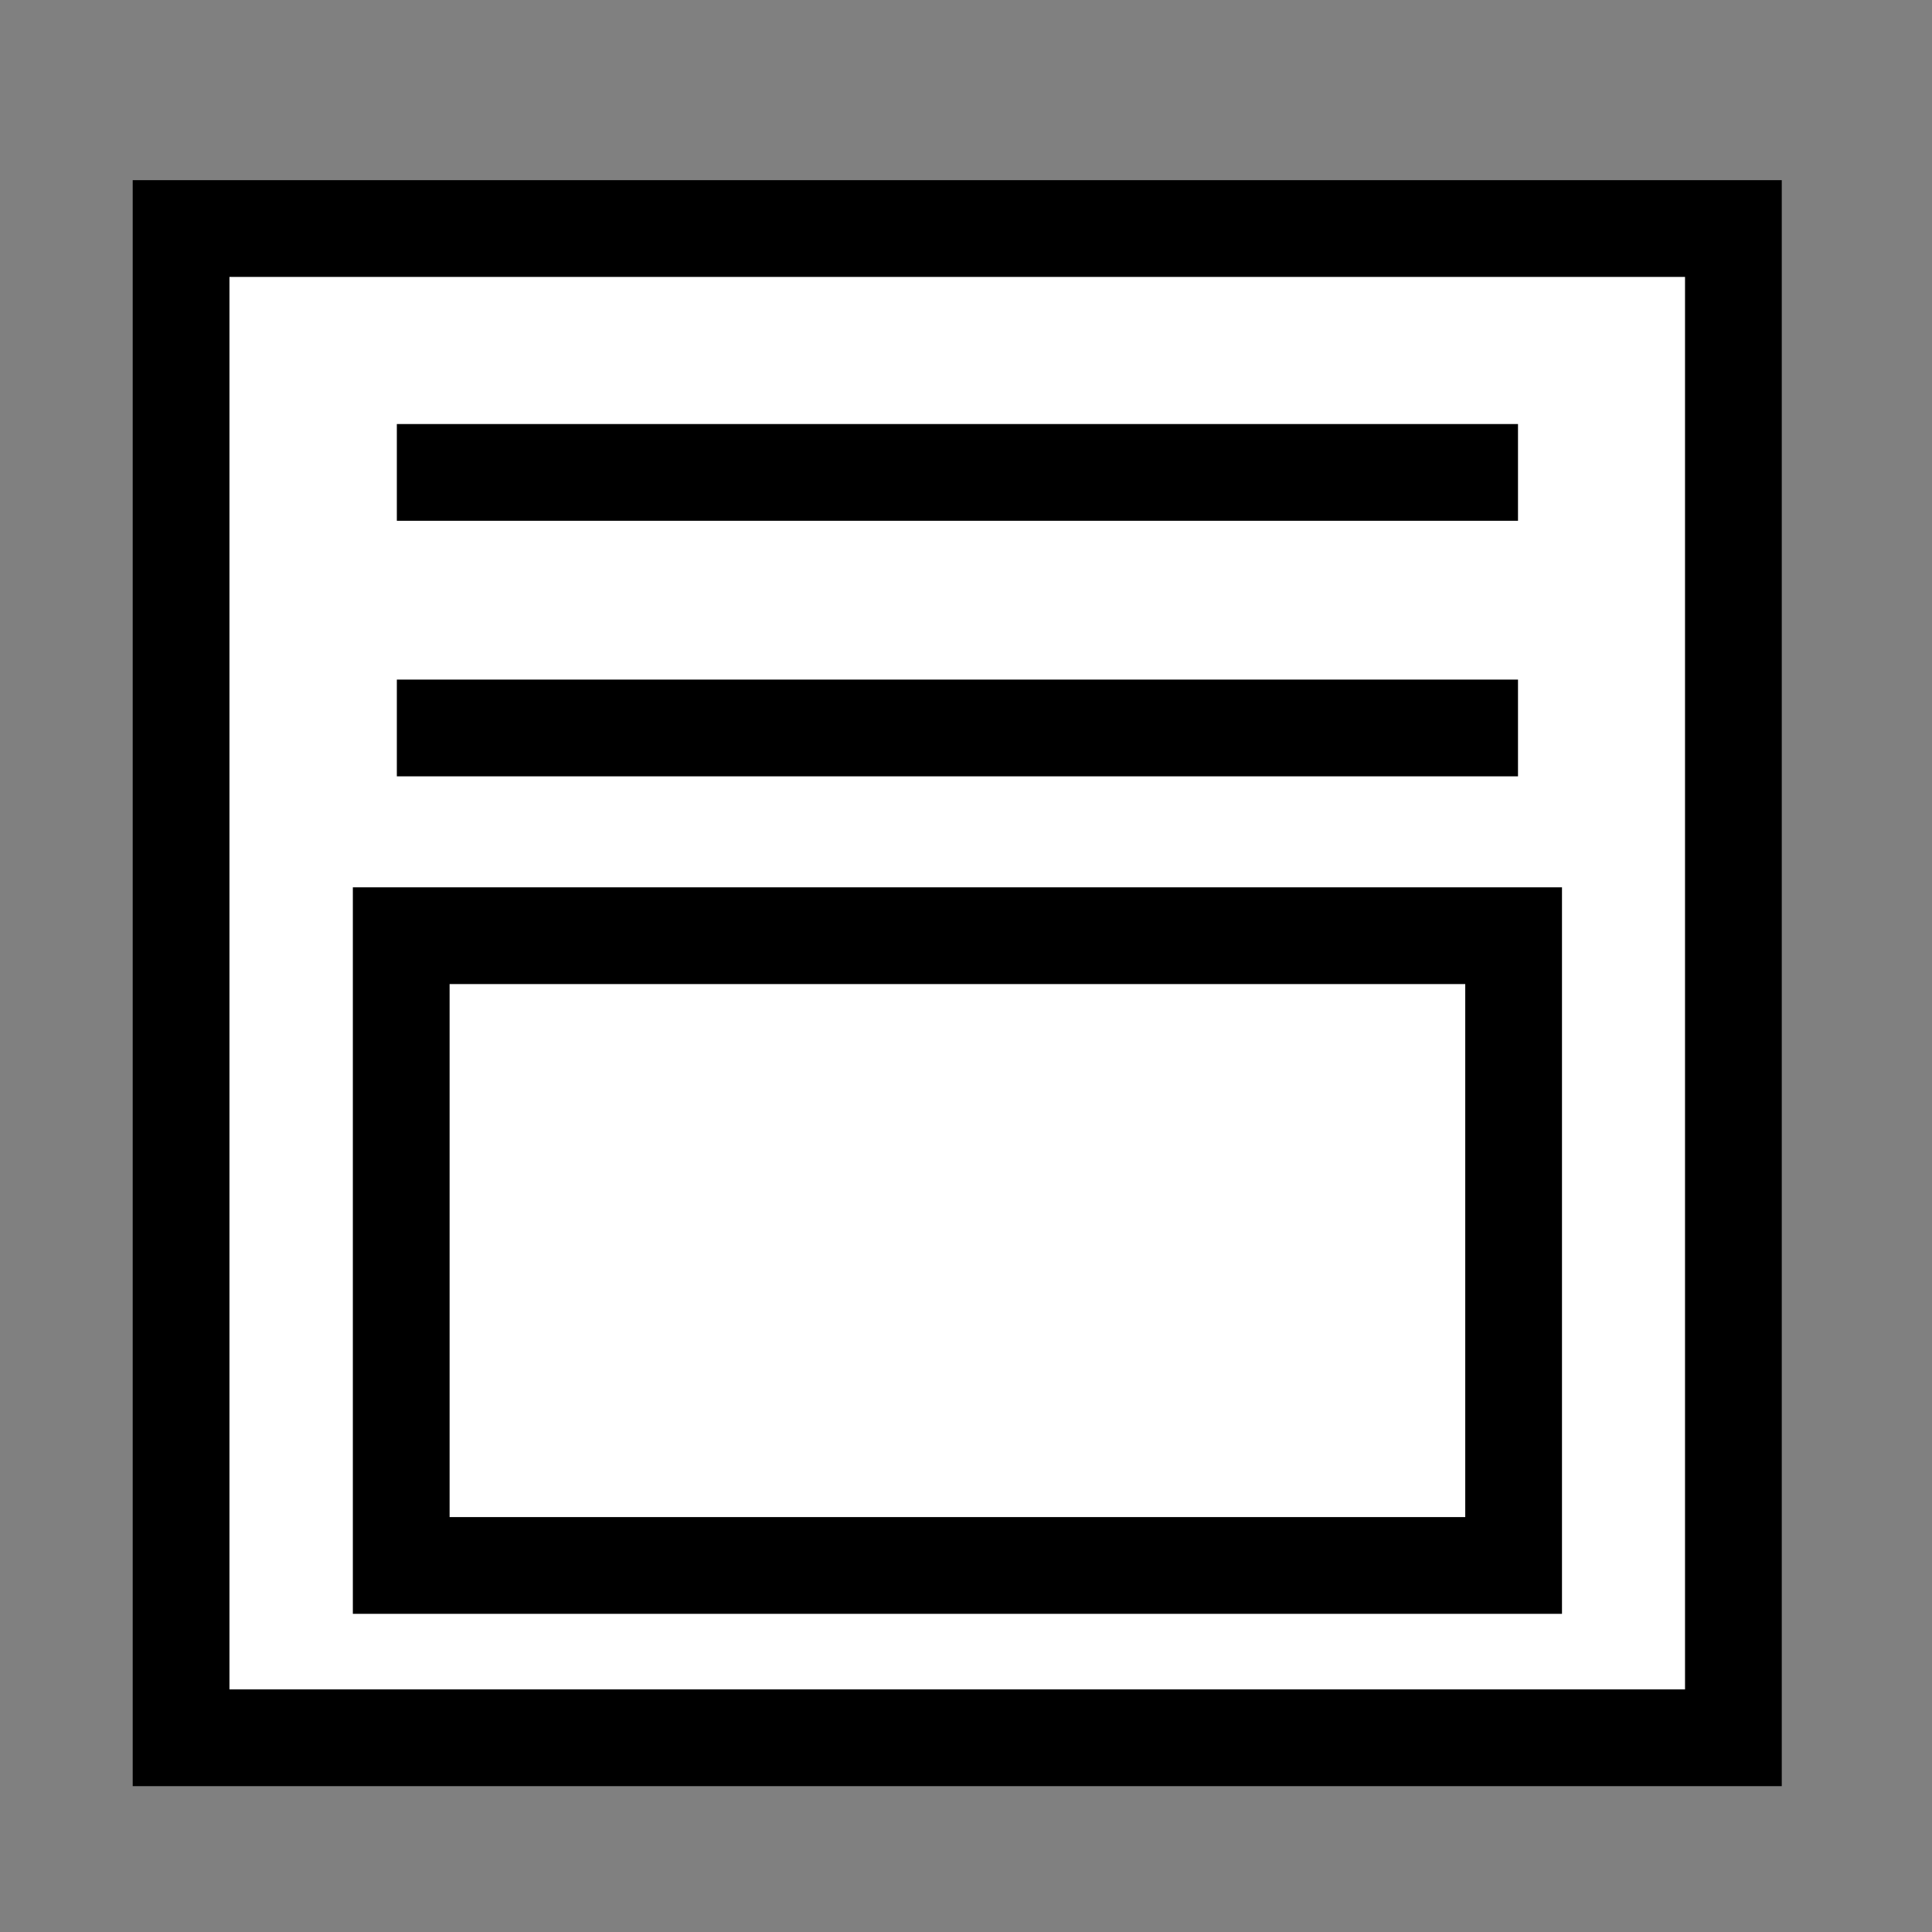 <?xml version="1.0" encoding="UTF-8" standalone="no"?>
<!-- Created with Inkscape (http://www.inkscape.org/) -->

<svg
   xmlns:dc="http://purl.org/dc/elements/1.1/"
   xmlns:cc="http://creativecommons.org/ns#"
   xmlns:rdf="http://www.w3.org/1999/02/22-rdf-syntax-ns#"
   xmlns:svg="http://www.w3.org/2000/svg"
   xmlns="http://www.w3.org/2000/svg"
   xmlns:sodipodi="http://sodipodi.sourceforge.net/DTD/sodipodi-0.dtd"
   xmlns:inkscape="http://www.inkscape.org/namespaces/inkscape"
   width="20"
   height="20"
   viewBox="0 0 5.292 5.292"
   version="1.1"
   id="svg3113"
   inkscape:version="0.92.4 (5da689c313, 2019-01-14)"
   sodipodi:docname="orderdetail.svg">
  <rect x="0" y="0" width="5.292" height="5.292" fill="#808080" stroke="none"/>
  <defs
     id="defs3107">
    <inkscape:perspective
       sodipodi:type="inkscape:persp3d"
       inkscape:vp_x="-11.566342 : 4.9741255 : 1"
       inkscape:vp_y="0 : 3229.5372 : 0"
       inkscape:vp_z="14.204231 : 4.9741255 : 1"
       inkscape:persp3d-origin="1.3189442 : 2.1258531 : 1"
       id="perspective10489" />
  </defs>
  <sodipodi:namedview
     id="base"
     pagecolor="#ffffff"
     bordercolor="#666666"
     borderopacity="1.0"
     inkscape:pageopacity="0.0"
     inkscape:pageshadow="2"
     inkscape:zoom="22.4"
     inkscape:cx="16.785713"
     inkscape:cy="13.811319"
     inkscape:document-units="mm"
     inkscape:current-layer="layer1"
     showgrid="false"
     units="px"
     inkscape:window-width="1920"
     inkscape:window-height="1001"
     inkscape:window-x="-9"
     inkscape:window-y="-9"
     inkscape:window-maximized="1" />
  <g
     inkscape:label="Layer 1"
     inkscape:groupmode="layer"
     id="layer1"
     transform="translate(0,-291.708)">
    <g
       id="g9109">
      <rect
         y="292.334"
         x="0.496"
         height="4.134"
         width="4.252"
         id="rect11090"
         style="fill:#ffffff;fill-opacity:1;stroke:#000000;stroke-width:0.265;stroke-miterlimit:4;stroke-dasharray:none;stroke-dashoffset:0;stroke-opacity:1" />
      <g
         transform="translate(-0.035)"
         id="g9102">
        <path
           style="fill:none;stroke:#000000;stroke-width:0.265px;stroke-linecap:butt;stroke-linejoin:miter;stroke-opacity:1"
           d="M 1.122,293.002 H 4.193"
           id="path11092"
           inkscape:connector-curvature="0" />
        <path
           style="fill:none;stroke:#000000;stroke-width:0.265px;stroke-linecap:butt;stroke-linejoin:miter;stroke-opacity:1"
           d="M 1.122,293.702 H 4.193"
           id="path11092-3"
           inkscape:connector-curvature="0" />
        <rect
           style="fill:#ffffff;fill-opacity:1;stroke:#000000;stroke-width:0.265;stroke-miterlimit:4;stroke-dasharray:none;stroke-dashoffset:0;stroke-opacity:1"
           id="rect9097"
           width="3.047"
           height="1.725"
           x="1.134"
           y="294.271" />
      </g>
    </g>
  </g>
</svg>
